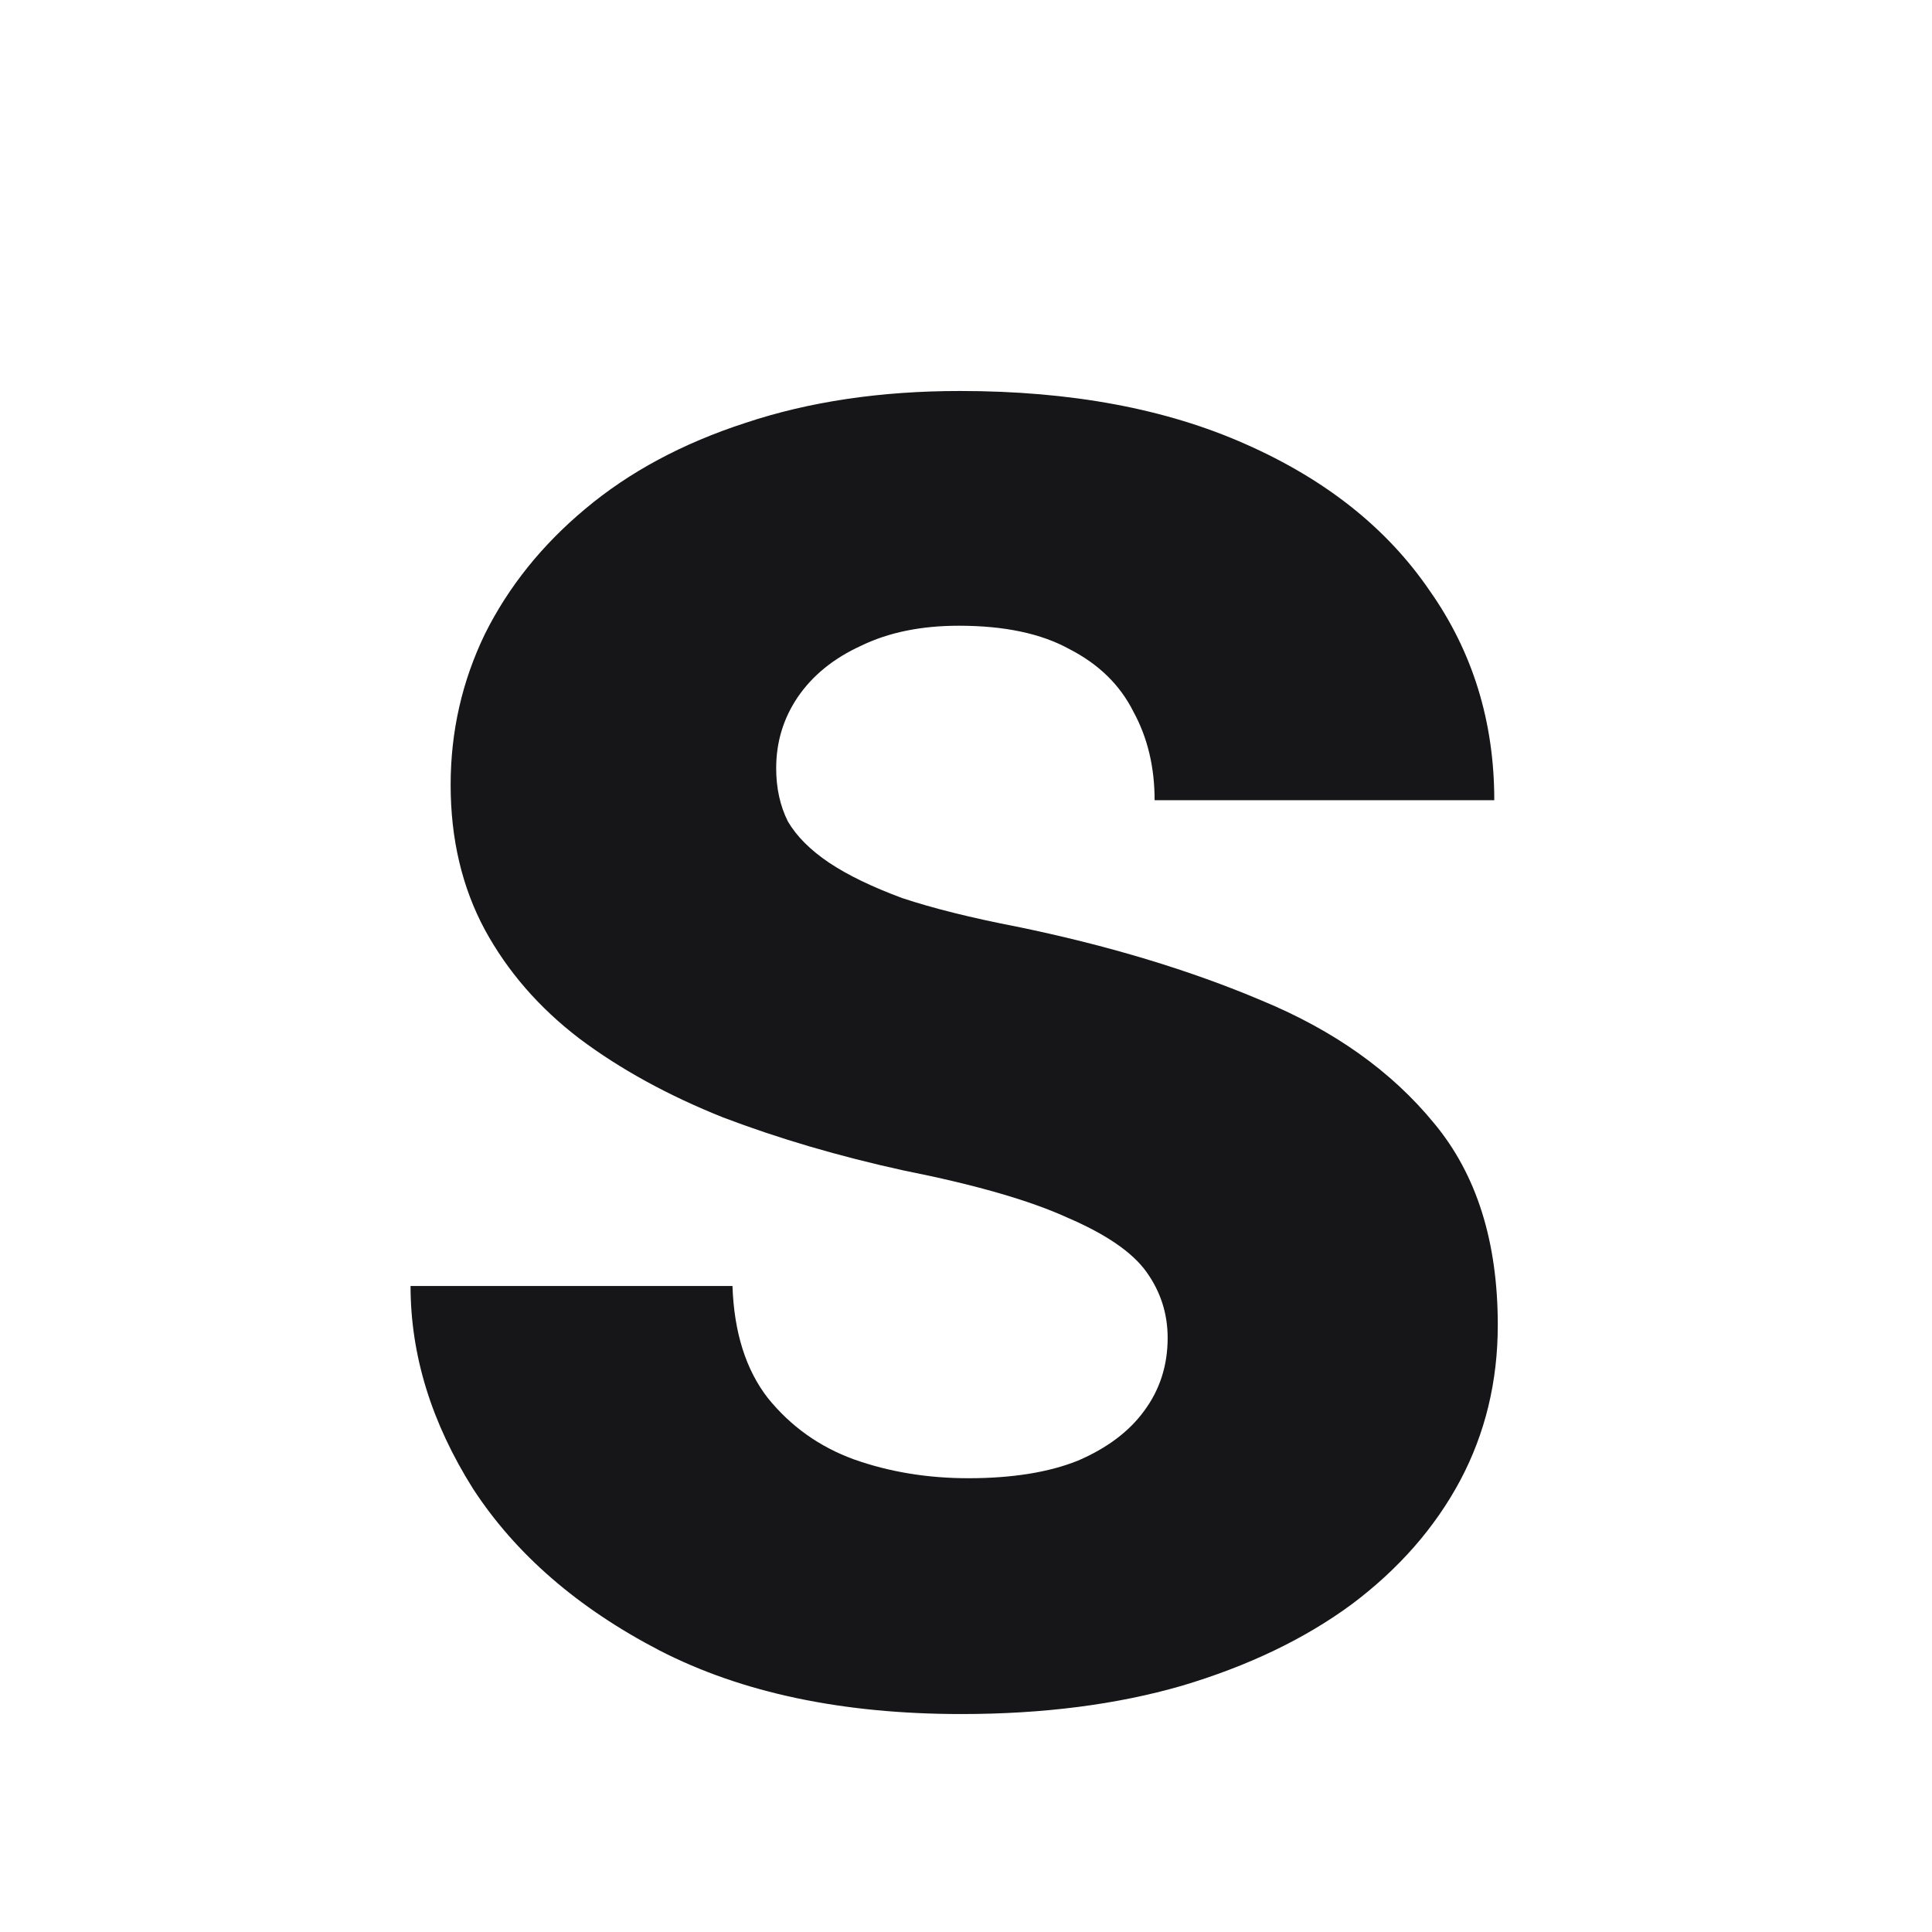 <svg width="16" height="16" viewBox="0 0 16 16" fill="none" xmlns="http://www.w3.org/2000/svg">
<path d="M9.67 11.08C9.67 10.878 9.611 10.696 9.494 10.533C9.377 10.37 9.159 10.221 8.84 10.084C8.527 9.941 8.075 9.811 7.482 9.693C6.949 9.576 6.451 9.43 5.988 9.254C5.533 9.072 5.135 8.854 4.797 8.6C4.465 8.346 4.204 8.046 4.016 7.701C3.827 7.35 3.732 6.949 3.732 6.5C3.732 6.057 3.827 5.641 4.016 5.25C4.211 4.859 4.488 4.514 4.846 4.215C5.21 3.909 5.653 3.671 6.174 3.502C6.701 3.326 7.294 3.238 7.951 3.238C8.869 3.238 9.657 3.385 10.315 3.678C10.979 3.971 11.486 4.374 11.838 4.889C12.196 5.396 12.375 5.976 12.375 6.627H9.562C9.562 6.354 9.504 6.109 9.387 5.895C9.276 5.673 9.1 5.501 8.859 5.377C8.625 5.247 8.319 5.182 7.941 5.182C7.629 5.182 7.359 5.237 7.131 5.348C6.903 5.452 6.727 5.595 6.604 5.777C6.486 5.953 6.428 6.148 6.428 6.363C6.428 6.526 6.46 6.673 6.525 6.803C6.597 6.926 6.711 7.04 6.867 7.145C7.023 7.249 7.225 7.346 7.473 7.438C7.727 7.522 8.039 7.6 8.41 7.672C9.172 7.828 9.852 8.033 10.451 8.287C11.05 8.535 11.525 8.873 11.877 9.303C12.229 9.726 12.404 10.283 12.404 10.973C12.404 11.441 12.3 11.871 12.092 12.262C11.883 12.652 11.584 12.994 11.193 13.287C10.803 13.574 10.334 13.798 9.787 13.961C9.247 14.117 8.638 14.195 7.961 14.195C6.978 14.195 6.145 14.02 5.461 13.668C4.784 13.316 4.27 12.87 3.918 12.33C3.573 11.783 3.4 11.223 3.4 10.65H6.066C6.079 11.034 6.177 11.344 6.359 11.578C6.548 11.812 6.786 11.982 7.072 12.086C7.365 12.19 7.681 12.242 8.02 12.242C8.384 12.242 8.687 12.193 8.928 12.096C9.169 11.992 9.351 11.855 9.475 11.685C9.605 11.51 9.67 11.308 9.67 11.08Z" fill="#161618"/>
</svg>
